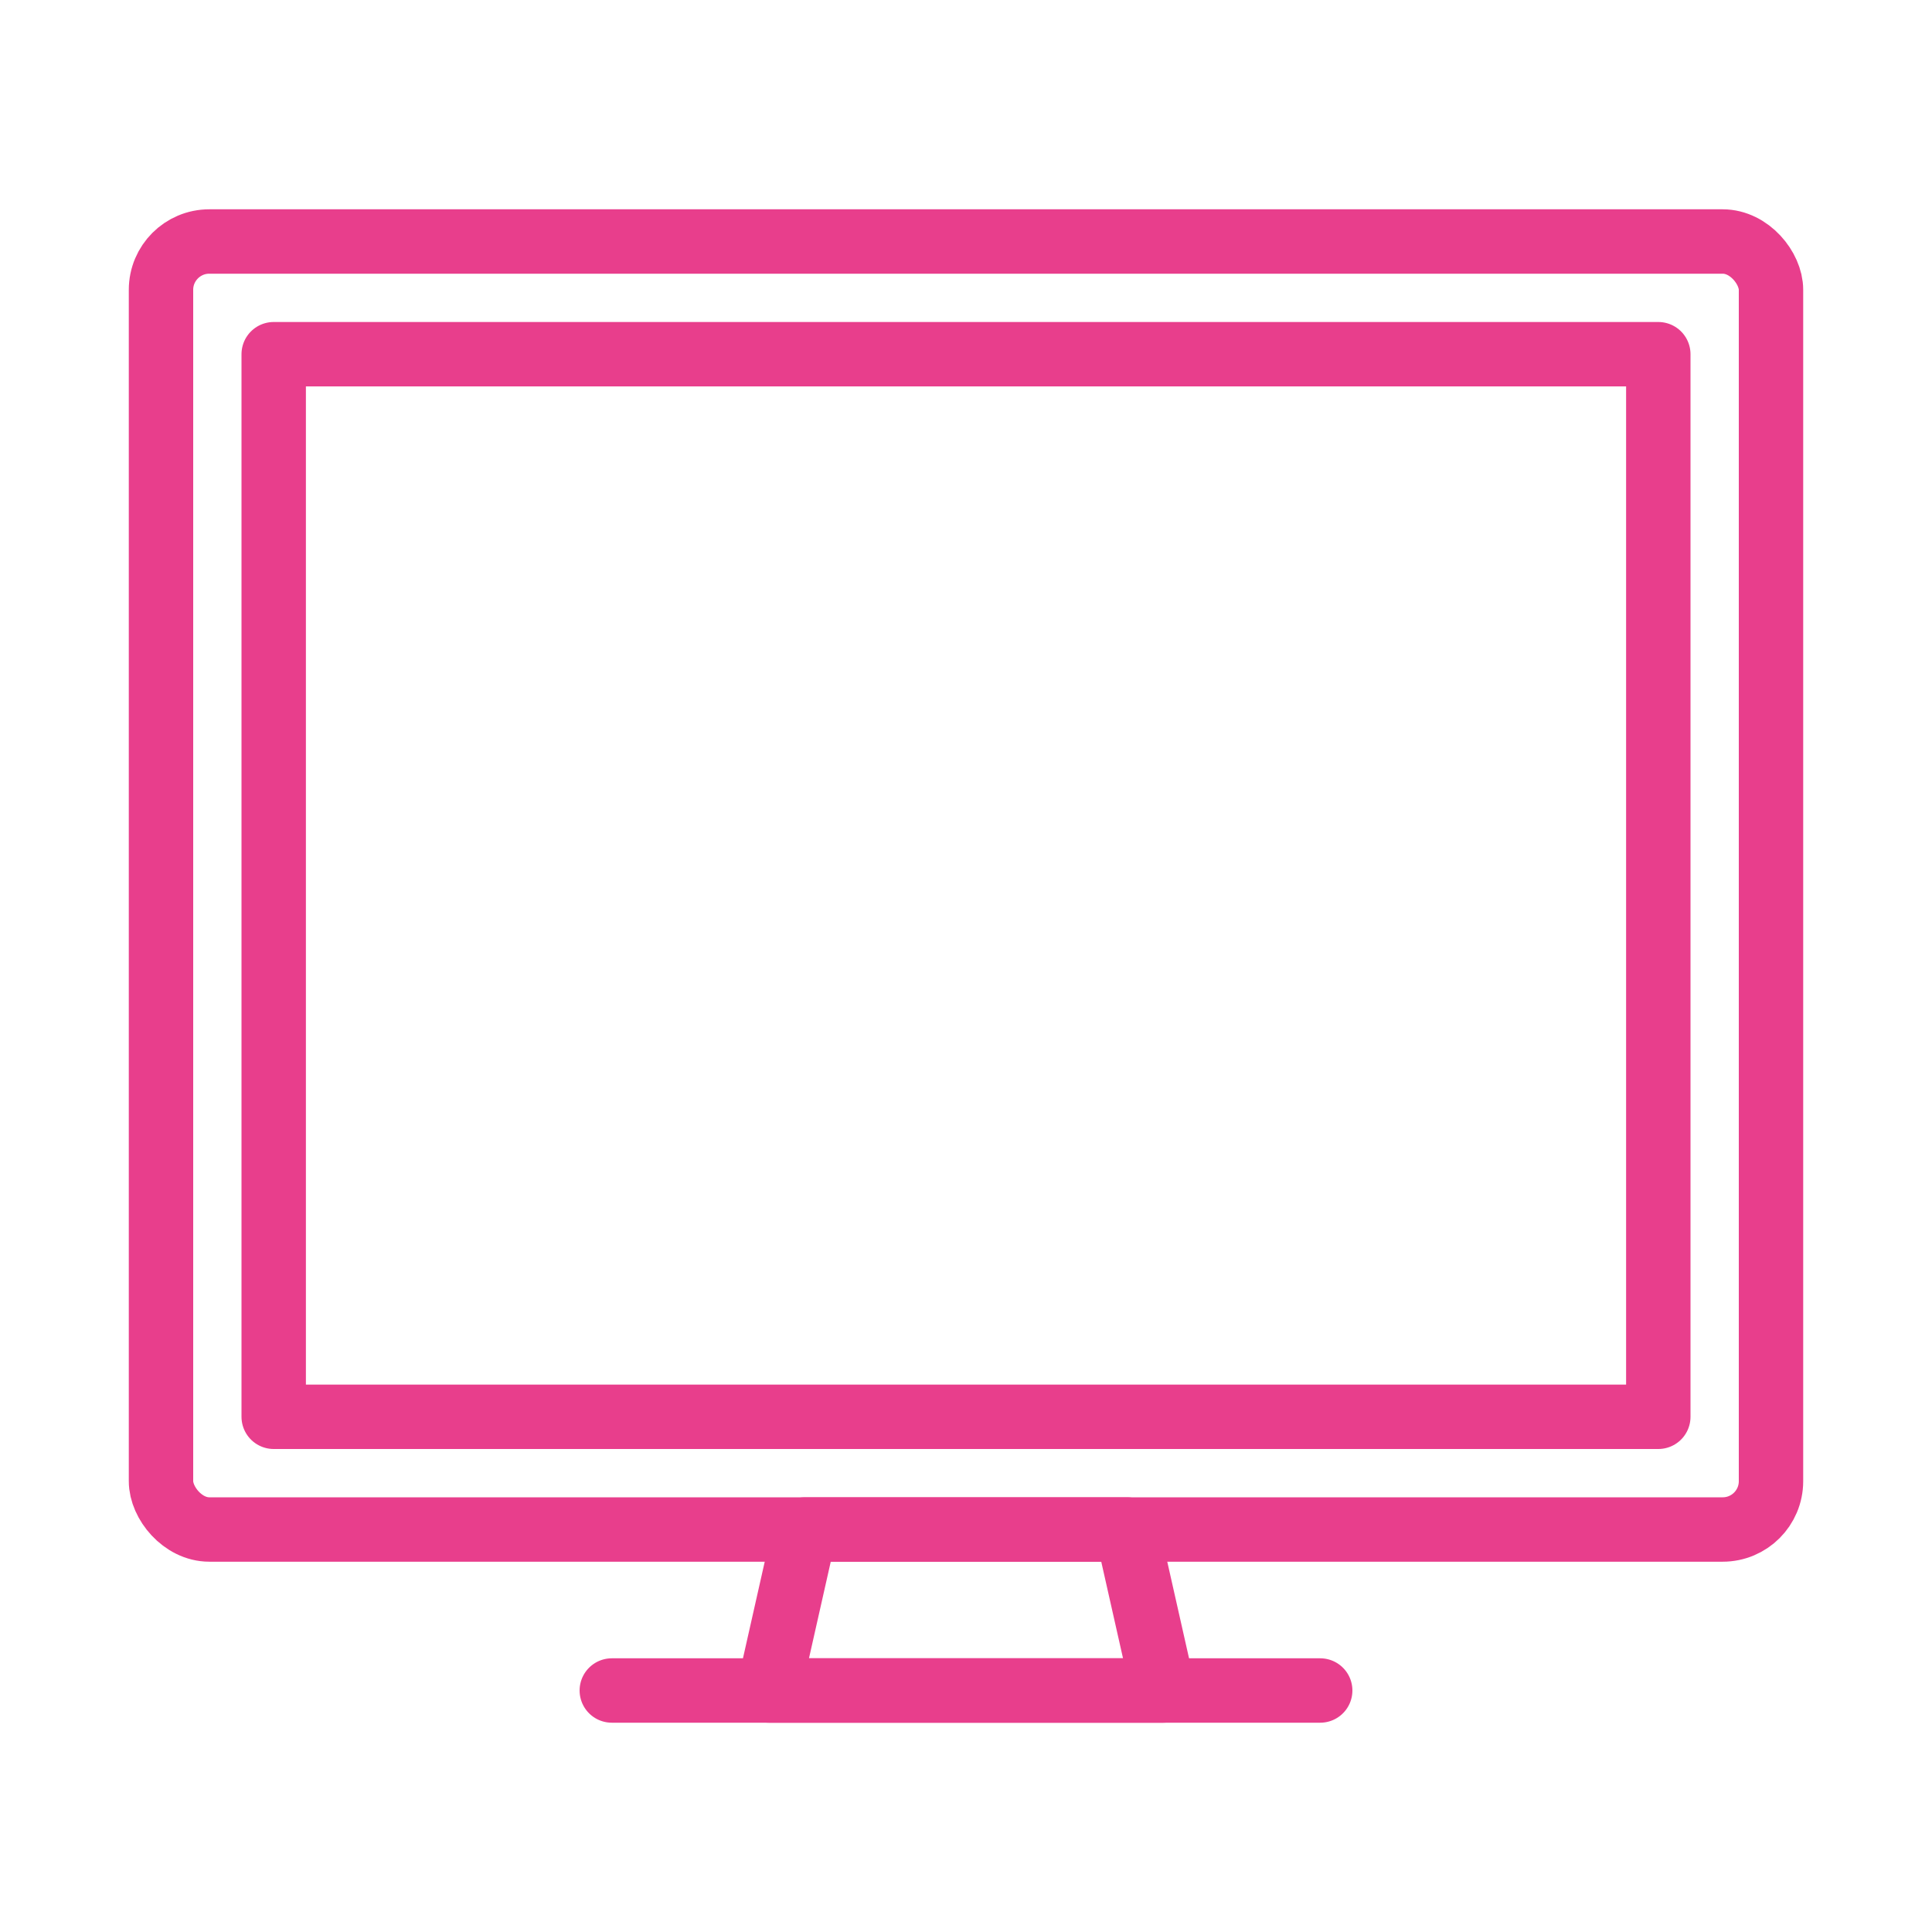 <svg width="120" height="120" viewBox="0 0 120 120" fill="none" xmlns="http://www.w3.org/2000/svg">
<g id="pc">
<g id="pc_2">
<path id="Layer 1" d="M38 105H82" stroke="#E83E8C" stroke-width="4" stroke-linecap="round" stroke-linejoin="round"/>
<rect id="Layer 2" x="10" y="15" width="100" height="80" rx="3" stroke="#E83E8C" stroke-width="4" stroke-linecap="round" stroke-linejoin="round"/>
<rect id="Layer 3" x="17" y="22" width="86" height="66" stroke="#E83E8C" stroke-width="4" stroke-linecap="round" stroke-linejoin="round"/>
<path id="Layer 4" fill-rule="evenodd" clip-rule="evenodd" d="M50 95H70L72.254 105H47.746L50 95Z" stroke="#E83E8C" stroke-width="4" stroke-linecap="round" stroke-linejoin="round"/>
</g>
</g>
</svg>
